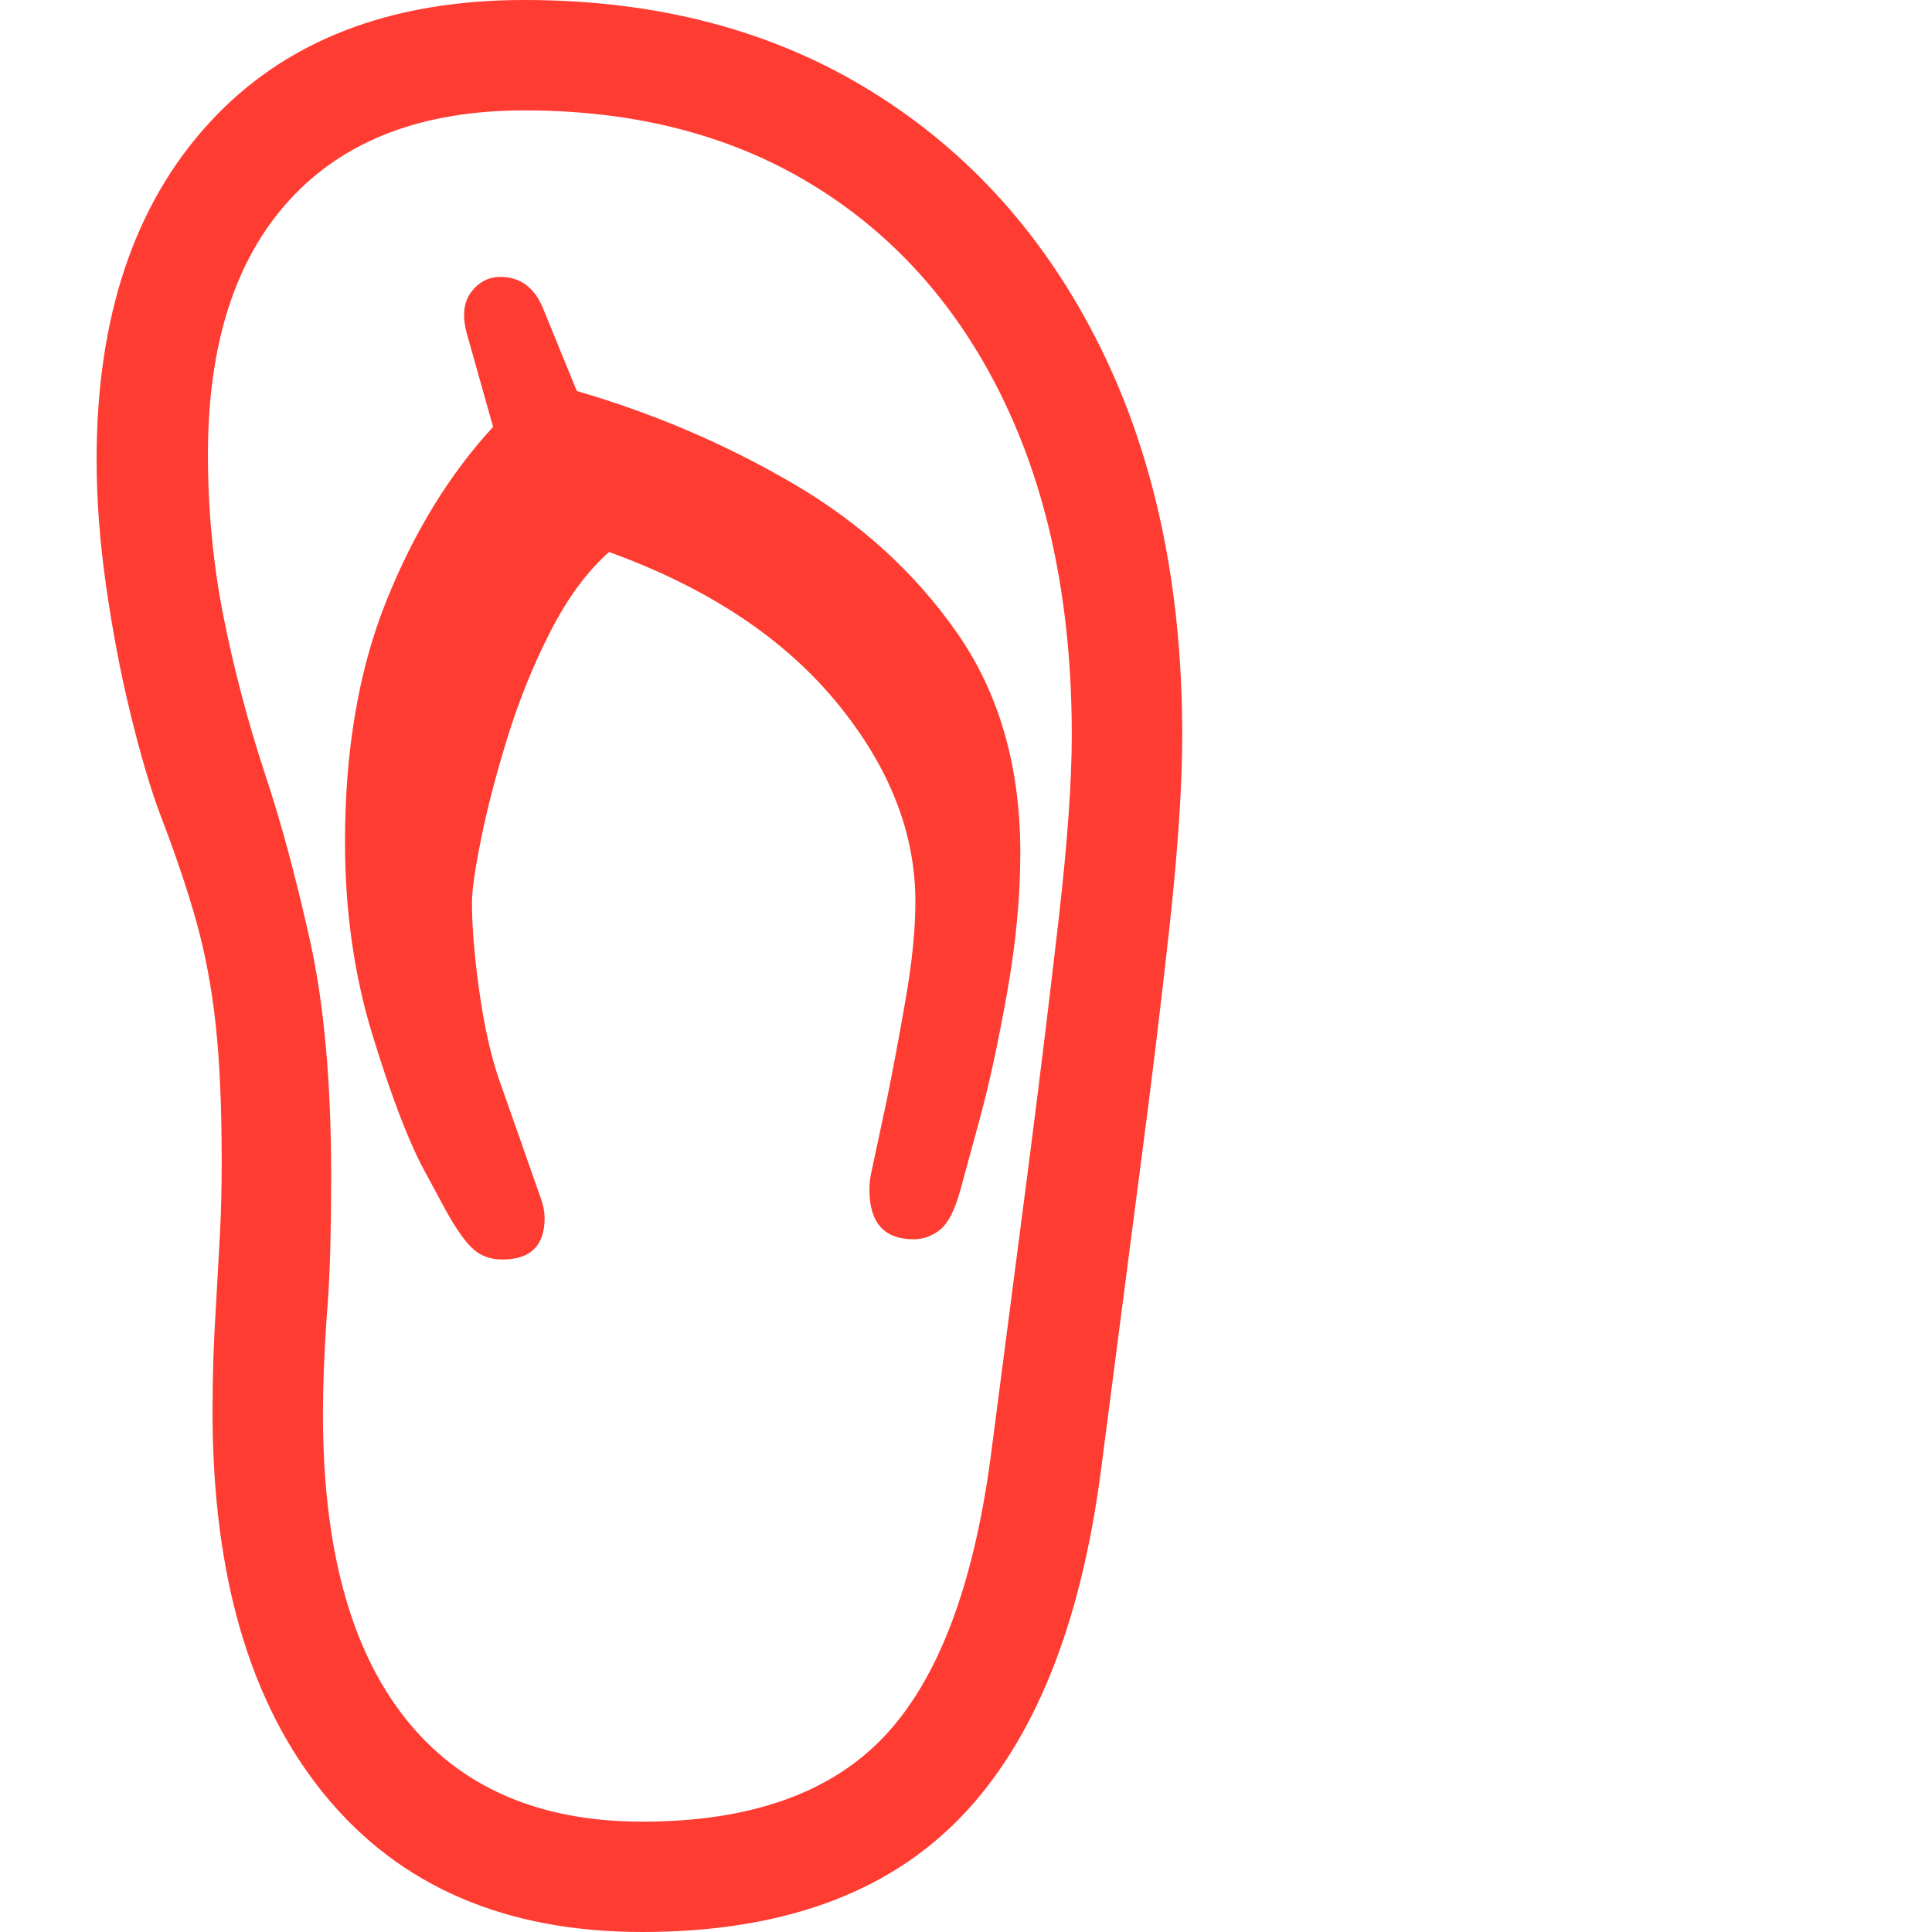 <svg version="1.1" xmlns="http://www.w3.org/2000/svg" style="fill:rgba(0,0,0,1.0)" width="256" height="256" viewBox="0 0 29.531 32.812"><path fill="rgb(255, 60, 50)" d="M9.266 32.812 C6.943 32.812 5.146 32.036 3.875 30.484 C2.604 28.932 1.969 26.76 1.969 23.969 C1.969 23.667 1.974 23.362 1.984 23.055 C1.995 22.747 2.01 22.432 2.031 22.109 C2.052 21.745 2.073 21.367 2.094 20.977 C2.115 20.586 2.125 20.172 2.125 19.734 C2.125 18.807 2.091 18.031 2.023 17.406 C1.956 16.781 1.846 16.198 1.695 15.656 C1.544 15.115 1.339 14.505 1.078 13.828 C0.911 13.38 0.745 12.815 0.578 12.133 C0.411 11.451 0.273 10.729 0.164 9.969 C0.055 9.208 0 8.49 0 7.812 C0 5.385 0.638 3.477 1.914 2.086 C3.19 0.695 4.974 -0 7.266 -0 C9.526 -0 11.492 0.518 13.164 1.555 C14.836 2.591 16.133 4.044 17.055 5.914 C17.977 7.784 18.438 9.974 18.438 12.484 C18.438 13.339 18.365 14.432 18.219 15.766 C18.073 17.099 17.901 18.51 17.703 20 L17.062 24.938 C16.719 27.604 15.919 29.583 14.664 30.875 C13.409 32.167 11.609 32.812 9.266 32.812 Z M9.266 30.938 C11.099 30.938 12.471 30.453 13.383 29.484 C14.294 28.516 14.896 26.927 15.188 24.719 L15.844 19.672 C16.031 18.214 16.198 16.846 16.344 15.57 C16.49 14.294 16.562 13.266 16.562 12.484 C16.562 10.318 16.185 8.44 15.43 6.852 C14.674 5.263 13.602 4.036 12.211 3.172 C10.82 2.307 9.172 1.875 7.266 1.875 C5.536 1.875 4.208 2.38 3.281 3.391 C2.354 4.401 1.891 5.844 1.891 7.719 C1.891 8.667 1.979 9.586 2.156 10.477 C2.333 11.367 2.568 12.255 2.859 13.141 C3.13 13.953 3.385 14.898 3.625 15.977 C3.865 17.055 3.984 18.391 3.984 19.984 C3.984 20.391 3.979 20.799 3.969 21.211 C3.958 21.622 3.938 22.016 3.906 22.391 C3.885 22.703 3.87 22.997 3.859 23.273 C3.849 23.549 3.844 23.797 3.844 24.016 C3.844 26.276 4.307 27.995 5.234 29.172 C6.161 30.349 7.505 30.938 9.266 30.938 Z M6.891 21.391 C6.672 21.391 6.492 21.318 6.352 21.172 C6.211 21.026 6.052 20.786 5.875 20.453 L5.547 19.844 C5.286 19.354 5 18.602 4.688 17.586 C4.375 16.57 4.219 15.474 4.219 14.297 C4.219 12.734 4.453 11.37 4.922 10.203 C5.391 9.036 5.995 8.052 6.734 7.25 L6.281 5.641 C6.208 5.349 6.237 5.12 6.367 4.953 C6.497 4.786 6.661 4.703 6.859 4.703 C7.203 4.703 7.448 4.891 7.594 5.266 L8.156 6.641 C9.448 7.016 10.667 7.536 11.812 8.203 C12.958 8.87 13.891 9.716 14.609 10.742 C15.328 11.768 15.688 13.016 15.688 14.484 C15.688 15.234 15.612 16.031 15.461 16.875 C15.31 17.719 15.156 18.427 15 19 L14.672 20.203 C14.578 20.547 14.464 20.773 14.328 20.883 C14.193 20.992 14.042 21.047 13.875 21.047 C13.375 21.047 13.125 20.766 13.125 20.203 C13.125 20.089 13.141 19.969 13.172 19.844 L13.422 18.672 C13.516 18.214 13.62 17.659 13.734 17.008 C13.849 16.357 13.906 15.792 13.906 15.312 C13.906 14.135 13.456 13.003 12.555 11.914 C11.654 10.826 10.37 9.979 8.703 9.375 C8.328 9.708 7.995 10.161 7.703 10.734 C7.411 11.307 7.169 11.906 6.977 12.531 C6.784 13.156 6.635 13.727 6.531 14.242 C6.427 14.758 6.375 15.12 6.375 15.328 C6.375 15.745 6.417 16.247 6.5 16.836 C6.583 17.424 6.693 17.917 6.828 18.312 L7.547 20.359 C7.589 20.474 7.609 20.583 7.609 20.688 C7.609 21.156 7.37 21.391 6.891 21.391 Z M29.531 27.344" /></svg>